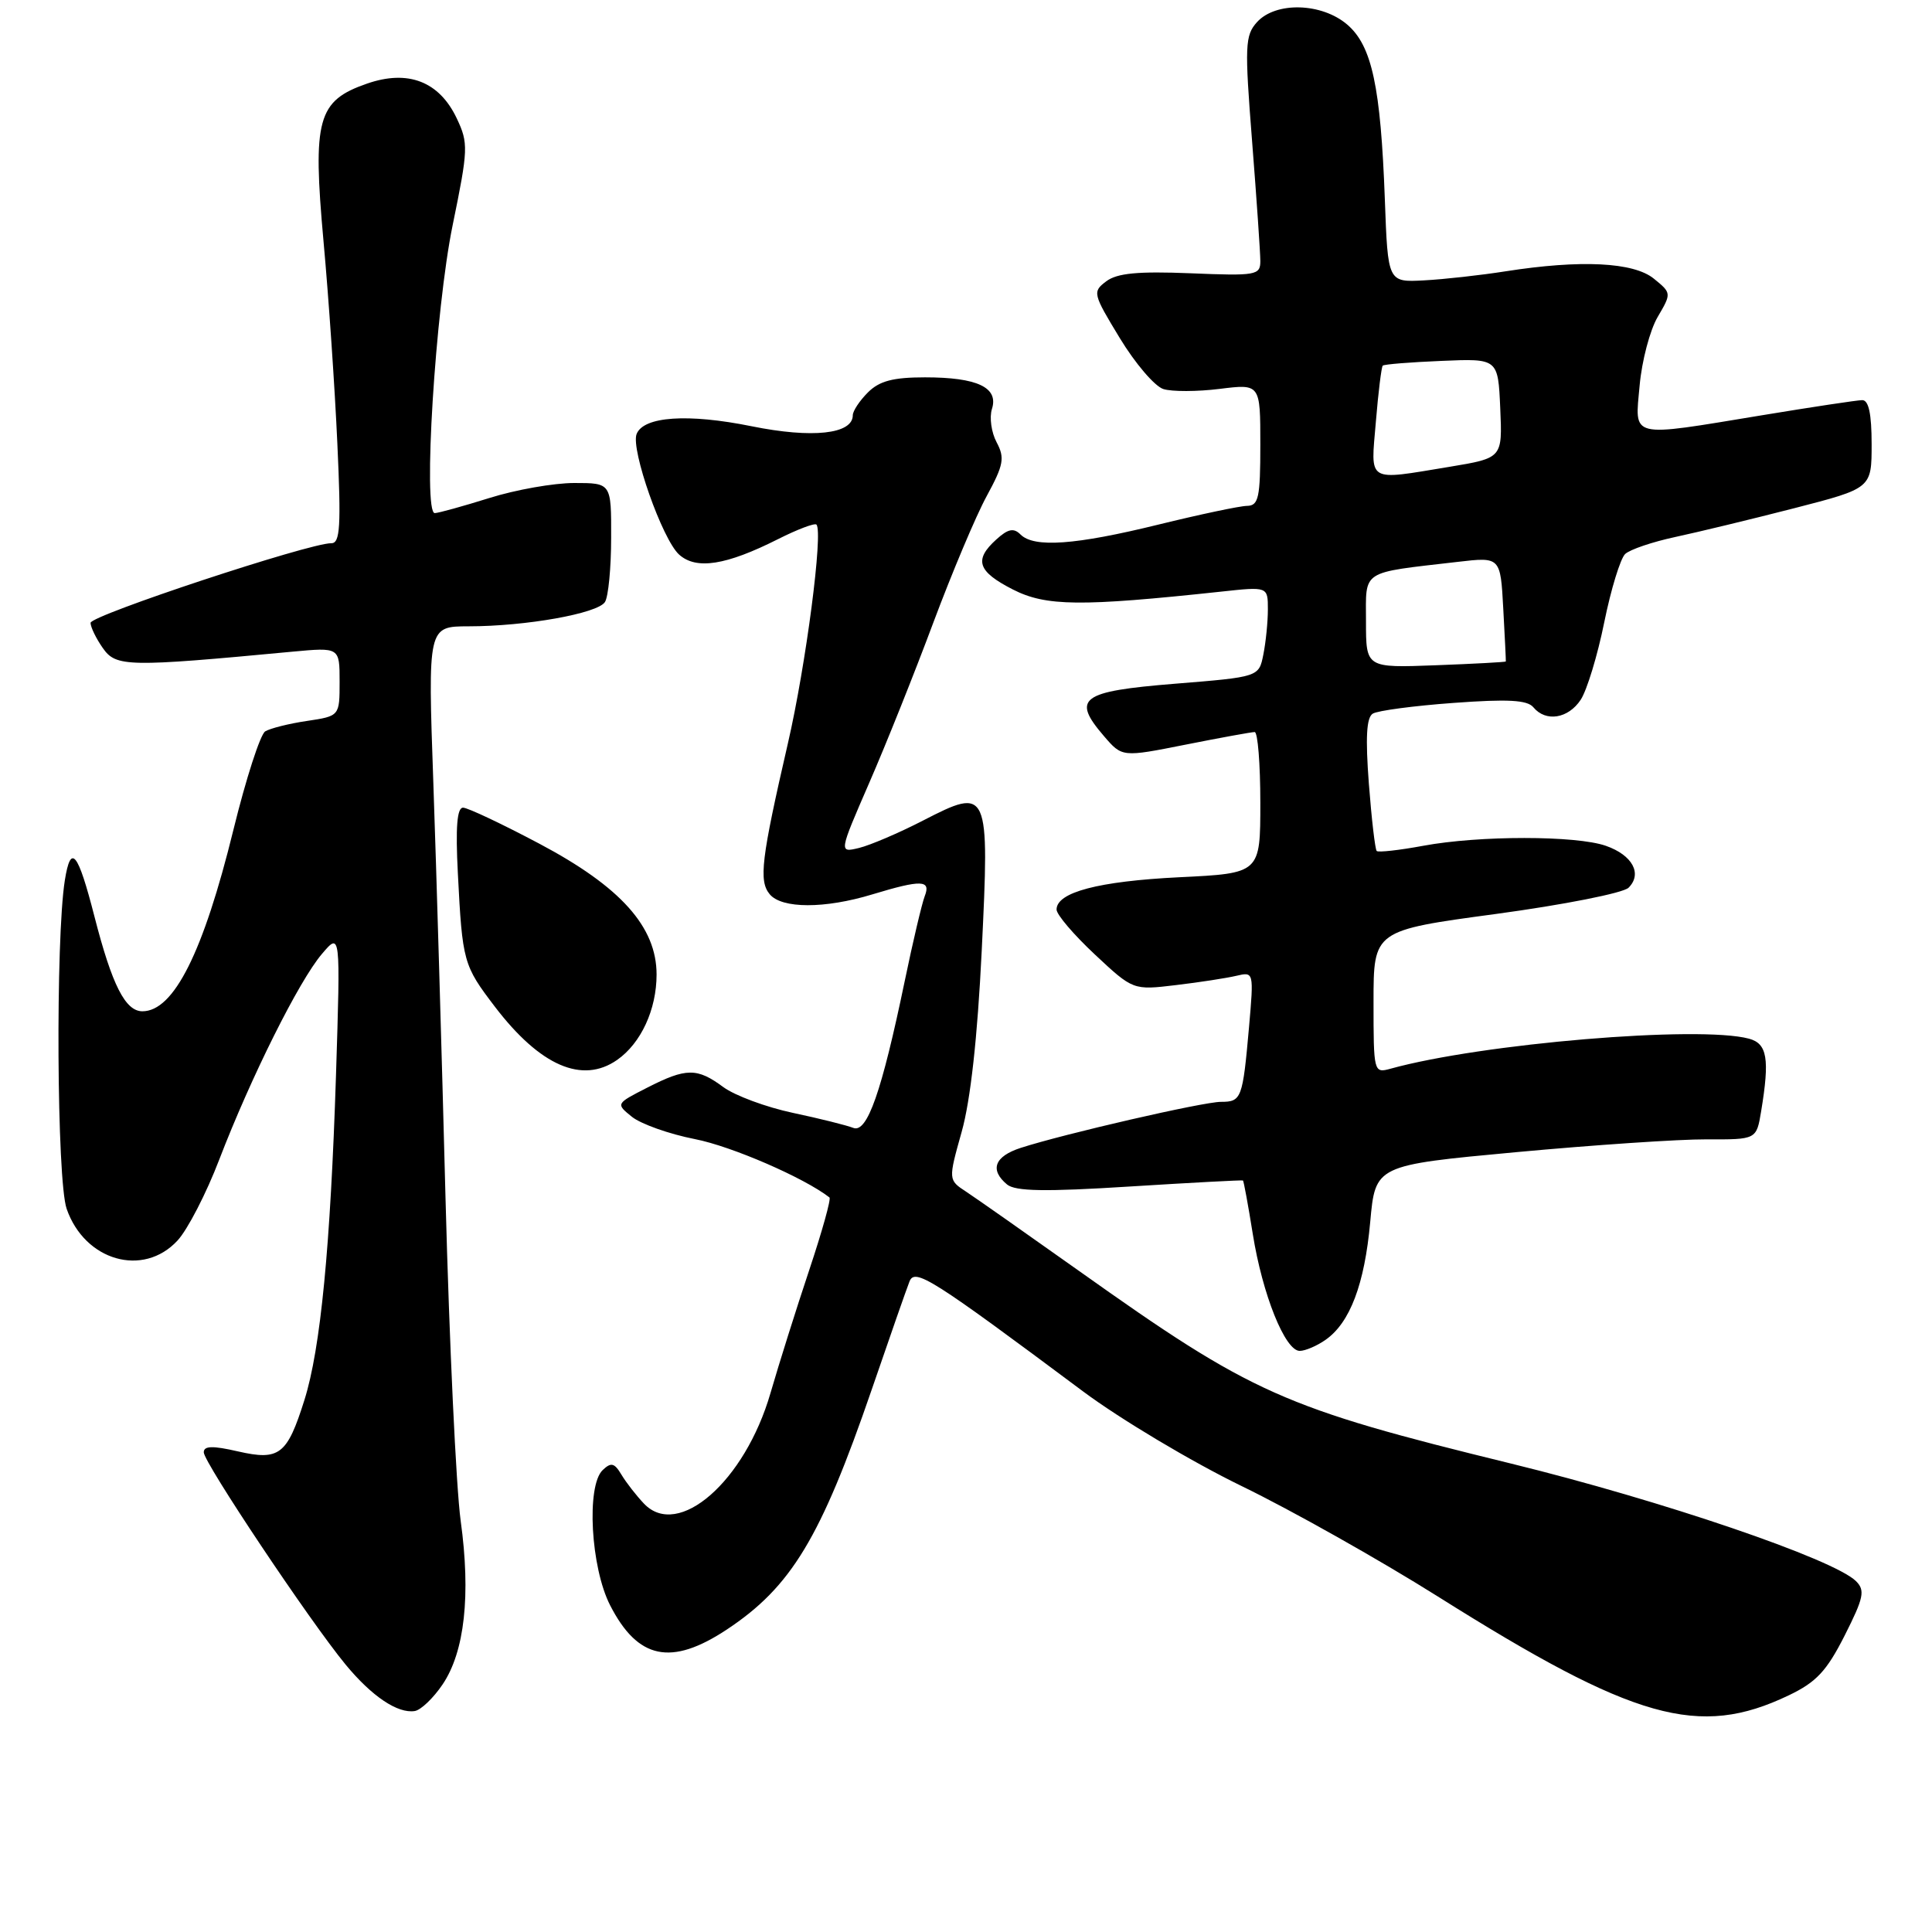 <?xml version="1.0" encoding="UTF-8" standalone="no"?>
<!DOCTYPE svg PUBLIC "-//W3C//DTD SVG 1.1//EN" "http://www.w3.org/Graphics/SVG/1.1/DTD/svg11.dtd" >
<svg xmlns="http://www.w3.org/2000/svg" xmlns:xlink="http://www.w3.org/1999/xlink" version="1.1" viewBox="0 0 256 256">
 <g >
 <path fill="currentColor"
d=" M 237.00 224.65 C 240.67 222.90 242.04 221.43 244.43 216.71 C 246.96 211.70 247.16 210.74 245.93 209.51 C 242.98 206.59 220.21 198.83 200.22 193.93 C 169.93 186.51 166.00 184.76 142.97 168.40 C 136.08 163.51 129.36 158.79 128.04 157.92 C 125.64 156.35 125.64 156.35 127.43 149.96 C 128.60 145.80 129.52 137.46 130.08 126.04 C 131.13 104.50 131.01 104.25 122.32 108.72 C 119.12 110.37 115.30 112.00 113.82 112.36 C 111.15 113.00 111.15 113.00 115.17 103.75 C 117.39 98.66 121.21 89.10 123.67 82.50 C 126.14 75.90 129.31 68.36 130.74 65.74 C 132.99 61.60 133.16 60.68 132.06 58.61 C 131.36 57.31 131.08 55.31 131.44 54.18 C 132.34 51.34 129.49 50.00 122.57 50.00 C 118.33 50.00 116.52 50.48 115.00 52.00 C 113.90 53.10 113.00 54.46 113.00 55.02 C 113.00 57.53 107.64 58.11 99.59 56.48 C 91.15 54.77 85.26 55.17 84.35 57.52 C 83.57 59.57 87.76 71.47 89.98 73.48 C 92.25 75.53 96.19 74.92 103.13 71.42 C 105.67 70.14 107.95 69.28 108.18 69.51 C 109.10 70.43 106.80 88.10 104.40 98.50 C 100.87 113.83 100.52 116.72 101.99 118.49 C 103.59 120.42 109.28 120.43 115.59 118.51 C 122.10 116.54 123.38 116.58 122.53 118.75 C 122.16 119.71 120.96 124.78 119.88 130.00 C 116.82 144.73 114.90 150.18 113.06 149.45 C 112.20 149.11 108.60 148.21 105.06 147.46 C 101.52 146.71 97.38 145.17 95.85 144.05 C 92.37 141.47 90.93 141.48 85.76 144.12 C 81.59 146.25 81.59 146.25 83.73 147.98 C 84.91 148.93 88.67 150.27 92.09 150.94 C 96.95 151.89 106.56 156.06 109.91 158.67 C 110.14 158.85 108.94 163.16 107.24 168.25 C 105.54 173.34 103.22 180.70 102.09 184.60 C 98.70 196.29 89.88 204.00 85.34 199.25 C 84.33 198.19 82.98 196.46 82.35 195.41 C 81.41 193.83 80.97 193.73 79.85 194.80 C 77.68 196.90 78.27 207.70 80.85 212.72 C 84.52 219.88 88.94 220.80 96.31 215.92 C 104.84 210.27 108.75 203.80 115.51 184.12 C 117.89 177.18 120.14 170.74 120.51 169.81 C 121.22 167.99 123.41 169.37 143.50 184.36 C 148.45 188.05 157.90 193.69 164.50 196.90 C 171.10 200.10 182.80 206.69 190.50 211.53 C 216.57 227.93 225.10 230.34 237.00 224.65 Z  M 58.65 223.19 C 61.57 218.86 62.40 211.35 61.04 201.50 C 60.44 197.10 59.54 177.97 59.04 159.00 C 58.55 140.03 57.82 115.16 57.42 103.75 C 56.69 83.00 56.69 83.00 62.10 82.99 C 69.67 82.99 79.20 81.29 80.16 79.77 C 80.61 79.07 80.98 75.24 80.98 71.25 C 81.00 64.00 81.00 64.00 76.09 64.00 C 73.39 64.00 68.33 64.89 64.84 65.99 C 61.35 67.08 58.10 67.98 57.61 67.99 C 56.01 68.01 57.68 41.02 59.98 29.83 C 62.05 19.74 62.08 18.98 60.52 15.68 C 58.20 10.79 54.07 9.19 48.63 11.08 C 42.07 13.35 41.40 15.77 42.87 32.00 C 43.55 39.42 44.37 51.46 44.70 58.75 C 45.21 69.75 45.07 72.00 43.90 71.98 C 41.03 71.94 12.01 81.54 12.00 82.53 C 12.00 83.09 12.73 84.60 13.63 85.88 C 15.38 88.38 16.90 88.41 38.75 86.35 C 45.00 85.77 45.00 85.77 45.00 90.32 C 45.00 94.88 45.00 94.88 40.67 95.53 C 38.28 95.88 35.80 96.51 35.14 96.91 C 34.49 97.32 32.59 103.18 30.93 109.95 C 26.94 126.20 23.03 134.00 18.87 134.00 C 16.61 134.00 14.85 130.53 12.53 121.50 C 10.31 112.84 9.38 111.71 8.59 116.65 C 7.35 124.48 7.52 156.37 8.83 160.17 C 11.22 167.07 18.97 169.30 23.52 164.38 C 24.85 162.95 27.35 158.11 29.06 153.63 C 33.26 142.71 39.61 129.98 42.65 126.41 C 45.12 123.50 45.12 123.50 44.52 142.50 C 43.79 165.16 42.48 178.70 40.34 185.50 C 38.05 192.78 37.02 193.57 31.54 192.32 C 28.16 191.54 27.00 191.58 27.00 192.44 C 27.00 193.78 41.07 214.84 45.79 220.56 C 49.27 224.78 52.70 227.08 54.96 226.72 C 55.77 226.59 57.43 225.00 58.65 223.19 Z  M 175.65 177.53 C 178.88 175.27 180.81 170.17 181.56 161.93 C 182.24 154.40 182.24 154.40 200.87 152.67 C 211.12 151.72 222.48 150.95 226.12 150.97 C 232.74 151.00 232.74 151.00 233.36 147.25 C 234.51 140.29 234.17 138.28 231.75 137.63 C 225.12 135.85 196.30 138.27 184.25 141.61 C 182.03 142.22 182.00 142.10 182.00 132.76 C 182.00 123.29 182.00 123.29 198.25 121.10 C 207.19 119.89 215.08 118.33 215.79 117.63 C 217.65 115.78 216.31 113.30 212.77 112.07 C 208.83 110.70 196.02 110.69 188.59 112.07 C 185.41 112.66 182.63 112.97 182.42 112.76 C 182.21 112.55 181.74 108.53 181.38 103.83 C 180.92 97.74 181.06 95.08 181.90 94.56 C 182.55 94.16 187.36 93.52 192.60 93.14 C 199.81 92.61 202.38 92.75 203.18 93.72 C 204.83 95.71 207.80 95.23 209.46 92.71 C 210.28 91.45 211.69 86.83 212.57 82.46 C 213.46 78.08 214.71 74.01 215.34 73.41 C 215.98 72.81 218.97 71.80 222.00 71.15 C 225.03 70.50 232.11 68.79 237.75 67.34 C 248.00 64.70 248.00 64.70 248.00 58.85 C 248.00 54.83 247.61 53.01 246.75 53.02 C 246.06 53.03 240.10 53.93 233.50 55.02 C 215.72 57.95 216.62 58.17 217.26 51.08 C 217.55 47.82 218.63 43.73 219.65 42.00 C 221.49 38.86 221.49 38.83 219.14 36.92 C 216.46 34.74 209.47 34.39 199.50 35.95 C 196.20 36.47 191.34 37.01 188.70 37.15 C 183.90 37.41 183.90 37.41 183.50 26.45 C 182.95 11.49 181.79 6.08 178.53 3.27 C 175.15 0.36 169.05 0.19 166.56 2.93 C 164.97 4.70 164.91 6.02 165.91 18.74 C 166.51 26.37 167.00 33.51 167.00 34.60 C 167.00 36.47 166.44 36.57 157.75 36.21 C 150.79 35.93 148.03 36.19 146.59 37.27 C 144.74 38.66 144.80 38.91 148.38 44.80 C 150.41 48.15 153.01 51.19 154.15 51.55 C 155.29 51.91 158.64 51.90 161.61 51.53 C 167.00 50.86 167.00 50.86 167.00 58.93 C 167.00 65.94 166.77 67.00 165.25 67.03 C 164.29 67.04 159.00 68.16 153.50 69.51 C 142.48 72.22 137.01 72.61 135.22 70.82 C 134.32 69.92 133.57 70.07 132.02 71.48 C 129.02 74.19 129.53 75.72 134.21 78.11 C 138.60 80.35 143.19 80.39 161.75 78.40 C 168.00 77.72 168.00 77.72 168.00 80.74 C 168.00 82.39 167.73 85.09 167.40 86.73 C 166.81 89.70 166.81 89.70 155.66 90.60 C 143.19 91.61 141.96 92.52 146.29 97.55 C 148.69 100.34 148.69 100.34 157.09 98.67 C 161.72 97.75 165.84 97.00 166.25 97.00 C 166.66 97.00 167.00 101.21 167.00 106.36 C 167.00 115.72 167.00 115.72 156.25 116.24 C 145.55 116.77 140.00 118.23 140.00 120.52 C 140.00 121.19 142.28 123.86 145.07 126.47 C 150.14 131.21 150.14 131.21 155.82 130.53 C 158.94 130.16 162.55 129.60 163.82 129.30 C 166.14 128.75 166.14 128.78 165.50 136.12 C 164.66 145.58 164.51 146.00 161.78 146.00 C 159.43 146.00 141.01 150.24 135.25 152.10 C 131.77 153.23 131.11 155.01 133.44 156.95 C 134.54 157.86 138.49 157.93 149.69 157.22 C 157.84 156.71 164.59 156.35 164.70 156.42 C 164.80 156.50 165.39 159.69 166.00 163.51 C 167.28 171.53 170.28 179.00 172.22 179.00 C 172.95 179.00 174.50 178.34 175.65 177.53 Z  M 81.78 140.44 C 84.94 138.23 87.00 133.76 87.00 129.13 C 87.00 122.81 82.24 117.50 71.46 111.79 C 66.53 109.18 61.99 107.03 61.36 107.02 C 60.56 107.01 60.35 109.60 60.67 115.75 C 61.27 127.46 61.40 127.92 65.58 133.40 C 71.57 141.24 77.16 143.67 81.78 140.44 Z  M 181.00 82.36 C 181.00 75.42 180.17 75.96 193.16 74.45 C 198.82 73.79 198.82 73.79 199.19 80.65 C 199.40 84.42 199.55 87.57 199.53 87.65 C 199.51 87.73 195.34 87.96 190.25 88.15 C 181.00 88.50 181.00 88.50 181.00 82.36 Z  M 182.31 55.88 C 182.63 51.97 183.05 48.62 183.22 48.45 C 183.39 48.27 186.90 47.99 191.02 47.82 C 198.50 47.50 198.50 47.50 198.79 54.10 C 199.08 60.69 199.08 60.69 192.10 61.85 C 180.98 63.68 181.62 64.07 182.31 55.88 Z "/>
</g>
</svg>